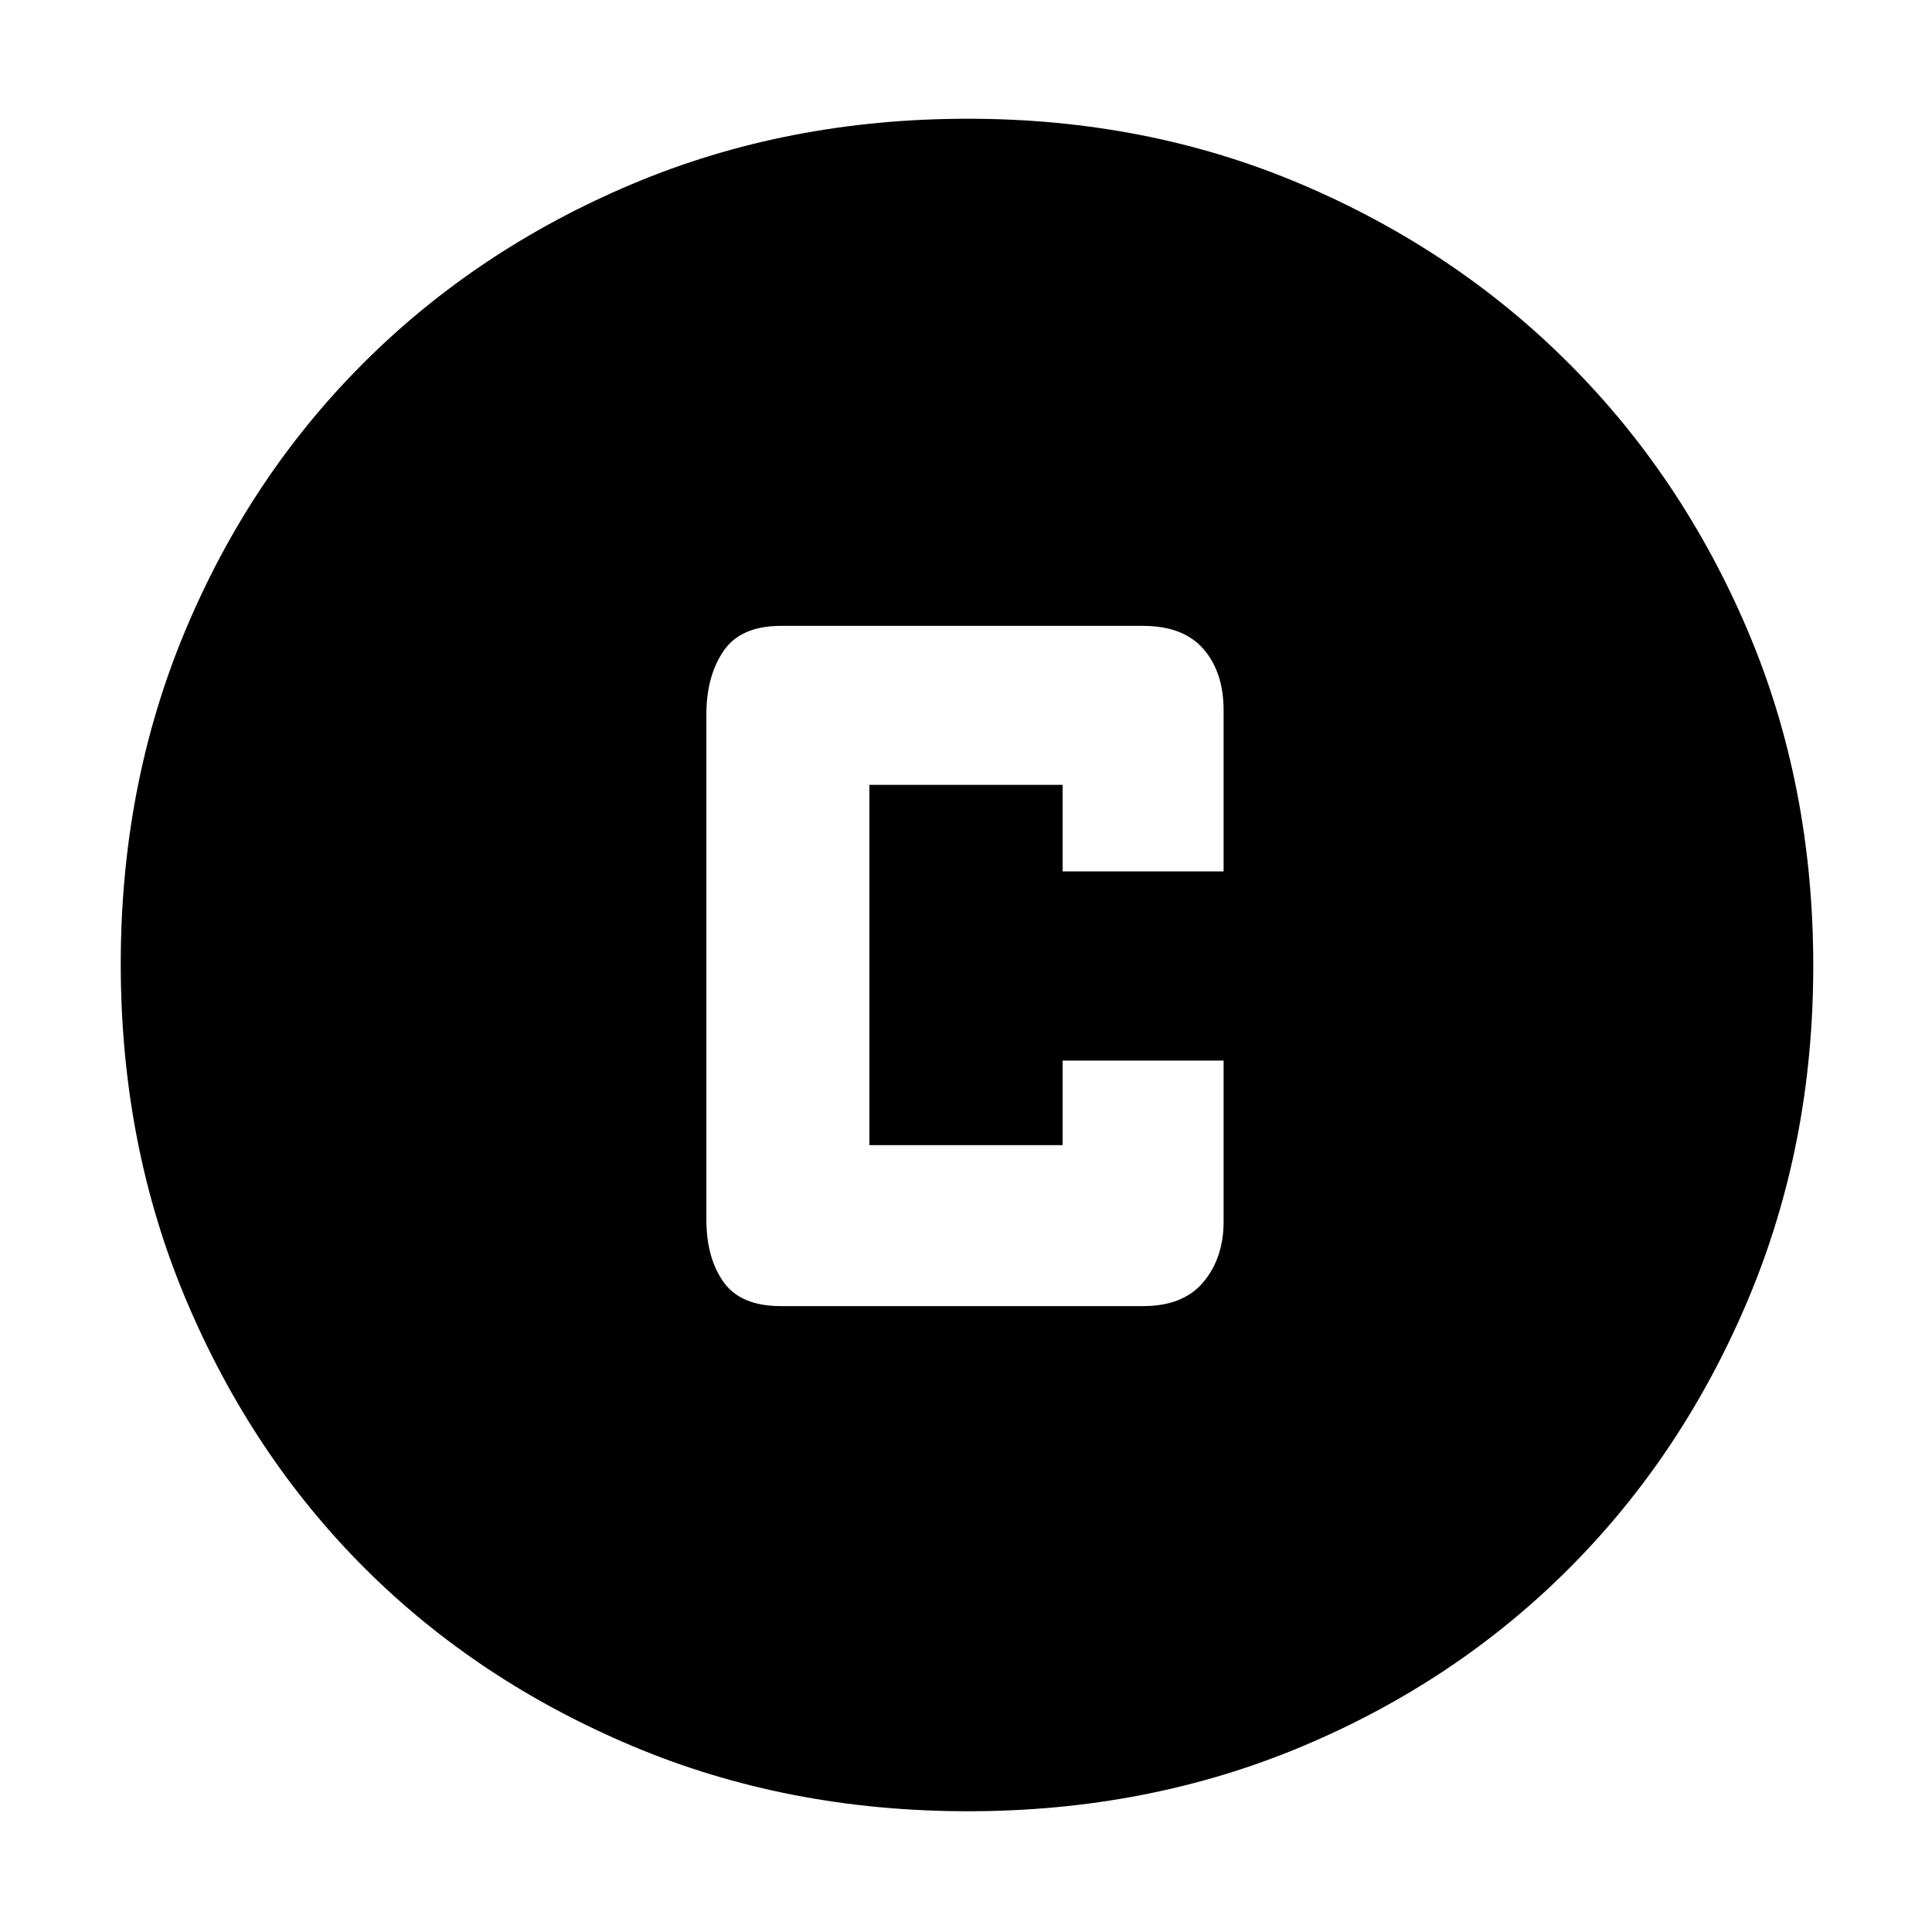 <svg xmlns="http://www.w3.org/2000/svg" height="48" width="48"><path d="M19.4 32.45h9q1 0 1.5-.6t.5-1.5v-4h-4v2.1h-4.8V19.5h4.8v2.15h4v-4q0-.95-.5-1.525t-1.5-.575h-9q-1 0-1.425.625-.425.625-.425 1.575V30.3q0 .95.425 1.55.425.6 1.425.6ZM24.05 45q-4.5 0-8.35-1.625-3.85-1.625-6.65-4.425-2.8-2.8-4.425-6.65Q3 28.45 3 23.95q0-4.45 1.6-8.275t4.425-6.65Q11.85 6.2 15.7 4.575q3.85-1.625 8.35-1.625 4.45 0 8.275 1.625t6.65 4.45q2.825 2.825 4.45 6.65T45.05 24q0 4.45-1.625 8.3-1.625 3.85-4.45 6.675-2.825 2.825-6.65 4.425Q28.5 45 24.05 45Z"/></svg>